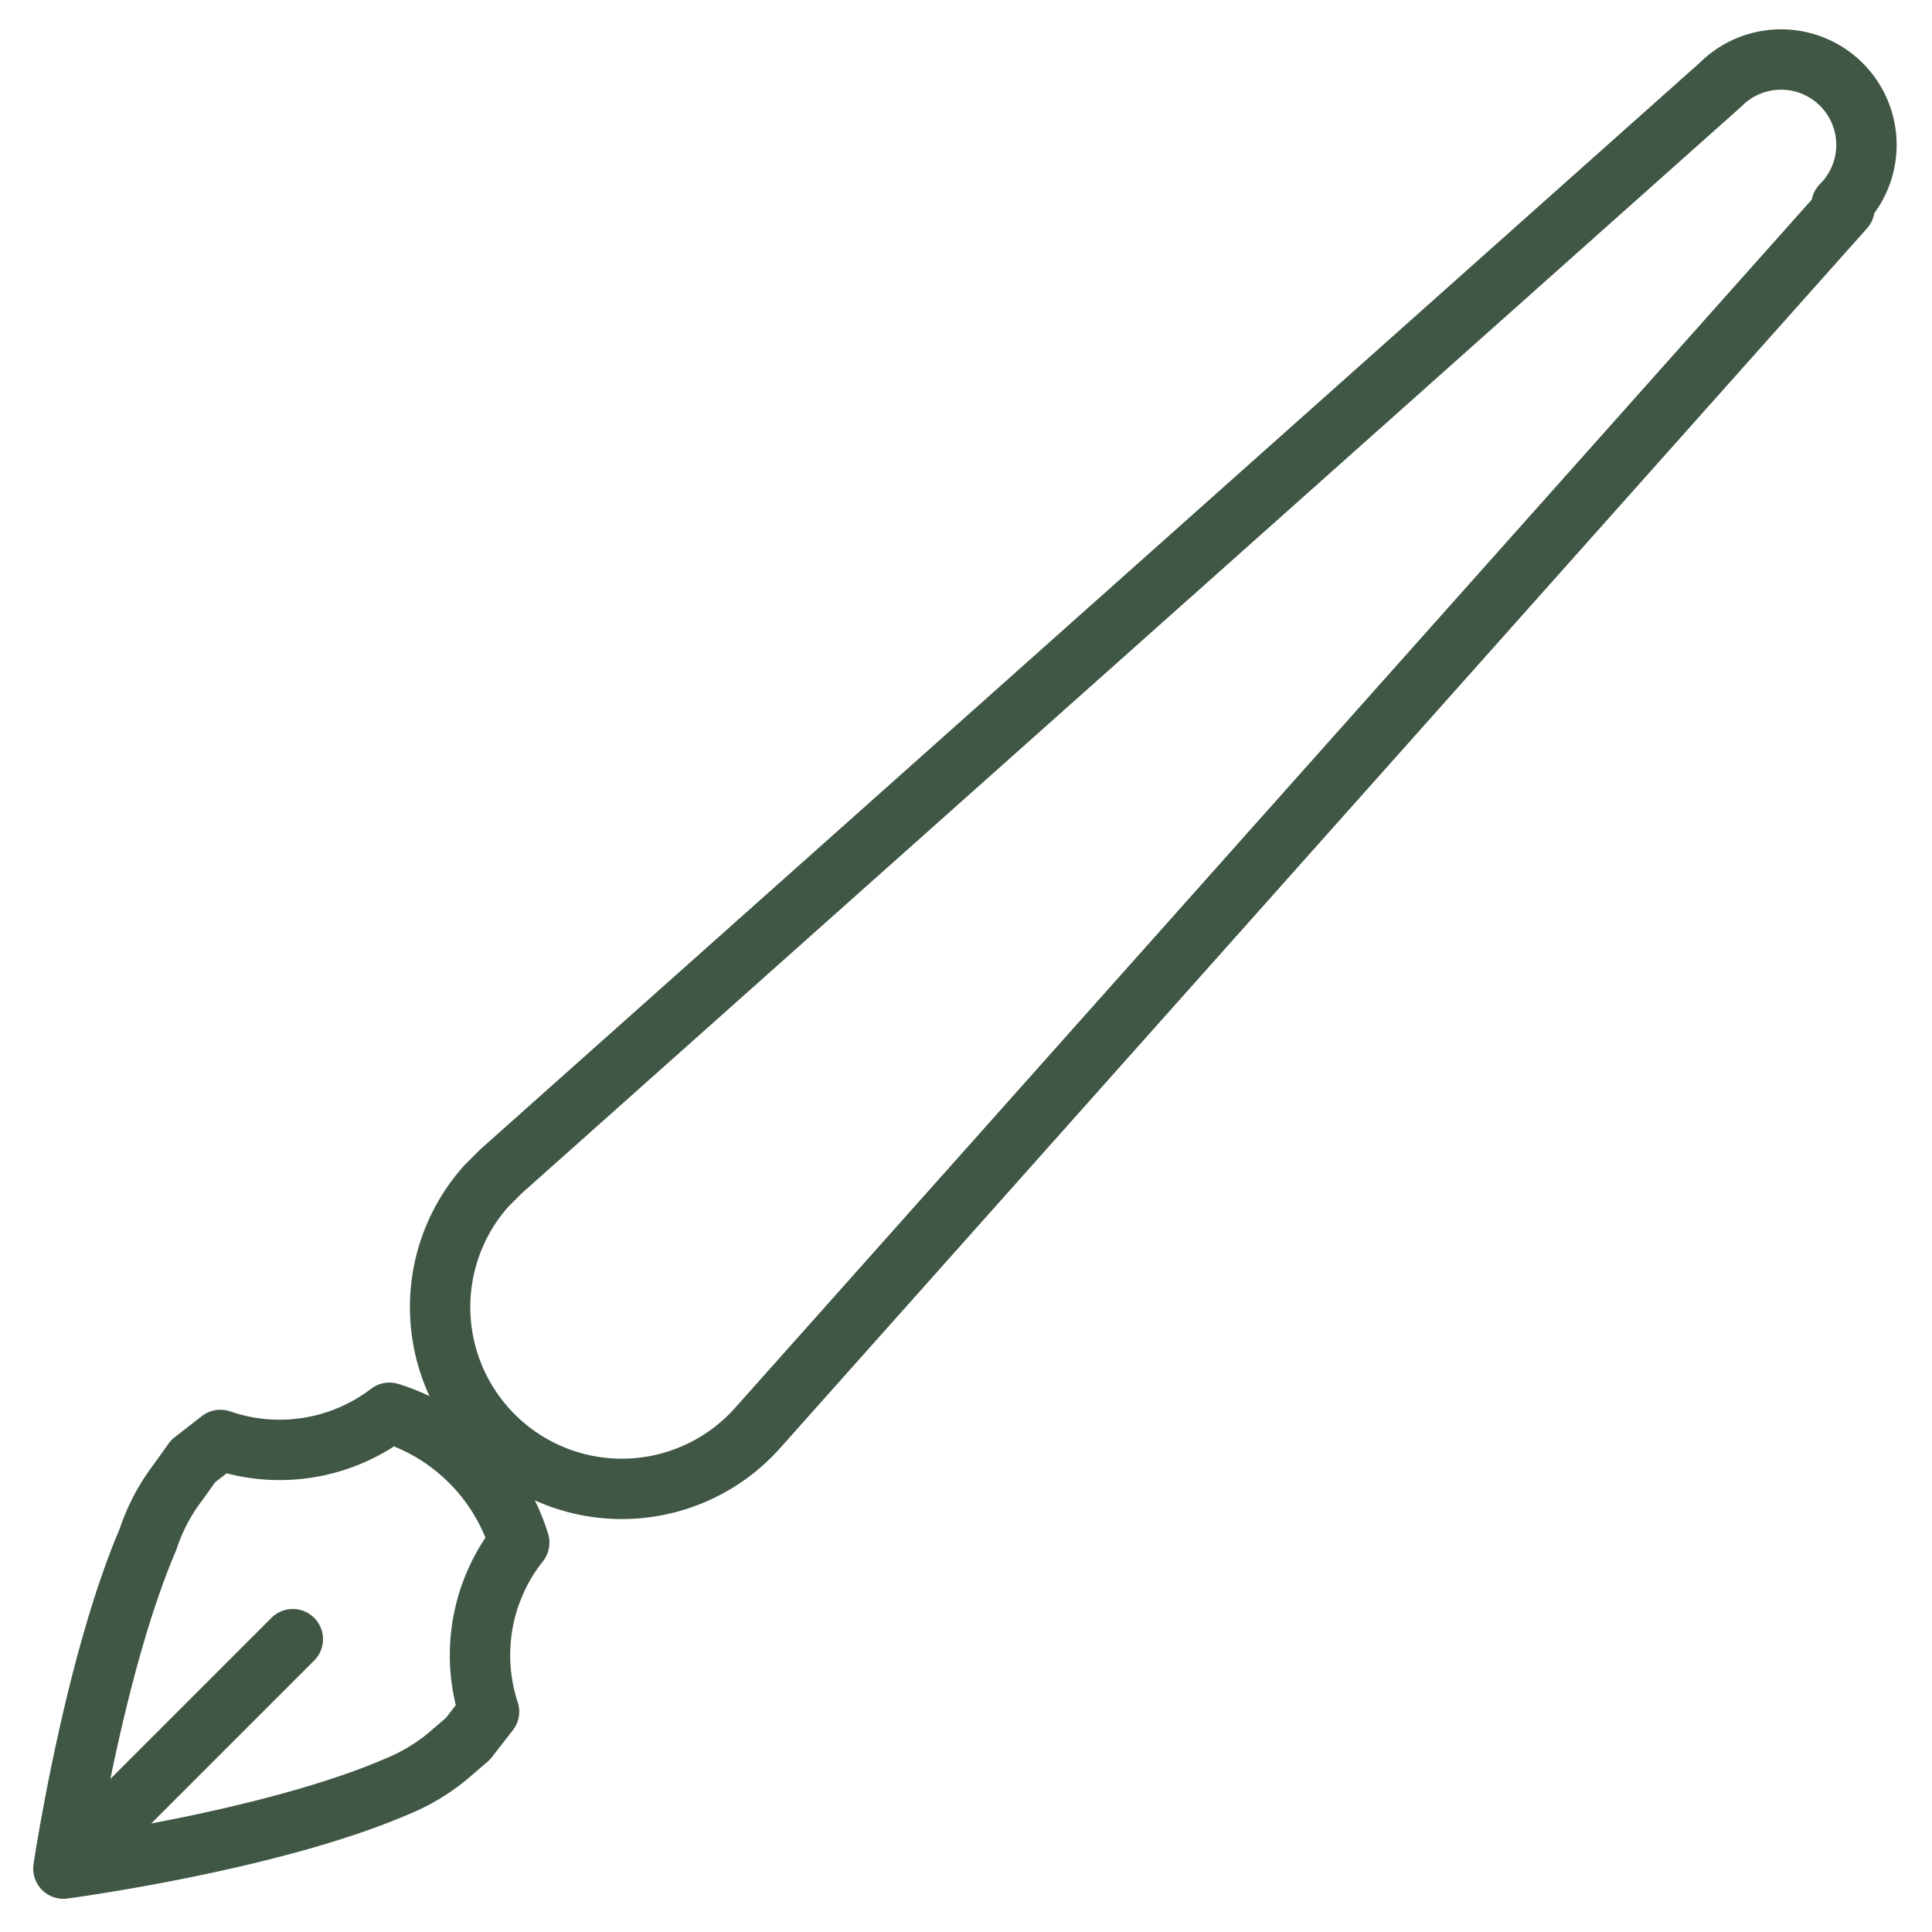 <svg xmlns="http://www.w3.org/2000/svg" viewBox="0 0 64 64" aria-labelledby="title"
aria-describedby="desc" role="img" xmlns:xlink="http://www.w3.org/1999/xlink">
  <title>Pen</title>
  <desc>A line styled icon from Orion Icon Library.</desc>
  <path data-name="layer2"
  fill="none" stroke="#405745" stroke-miterlimit="10" stroke-width="2" d="M9.7 54.3l-7.6 7.6m15.1-10.8a6.5 6.5 0 0 0-4.3-4.3 6 6 0 0 1-5.6.9l-.9.7-.5.7a6.4 6.4 0 0 0-1 1.9c-1.8 4.2-2.8 10.9-2.8 10.9s6.8-.9 11-2.7a6.5 6.5 0 0 0 1.7-1l.7-.6.7-.9a6 6 0 0 1 1-5.6z"
  stroke-linejoin="round" stroke-linecap="round"></path>
  <path data-name="layer1" d="M61.1 6.9l-36 40.4a6 6 0 1 1-9-8l.5-.5L57 2.8a2.8 2.8 0 0 1 4 4z"
  fill="none" stroke="#405745" stroke-miterlimit="10" stroke-width="2" stroke-linejoin="round"
  stroke-linecap="round"></path>
</svg>